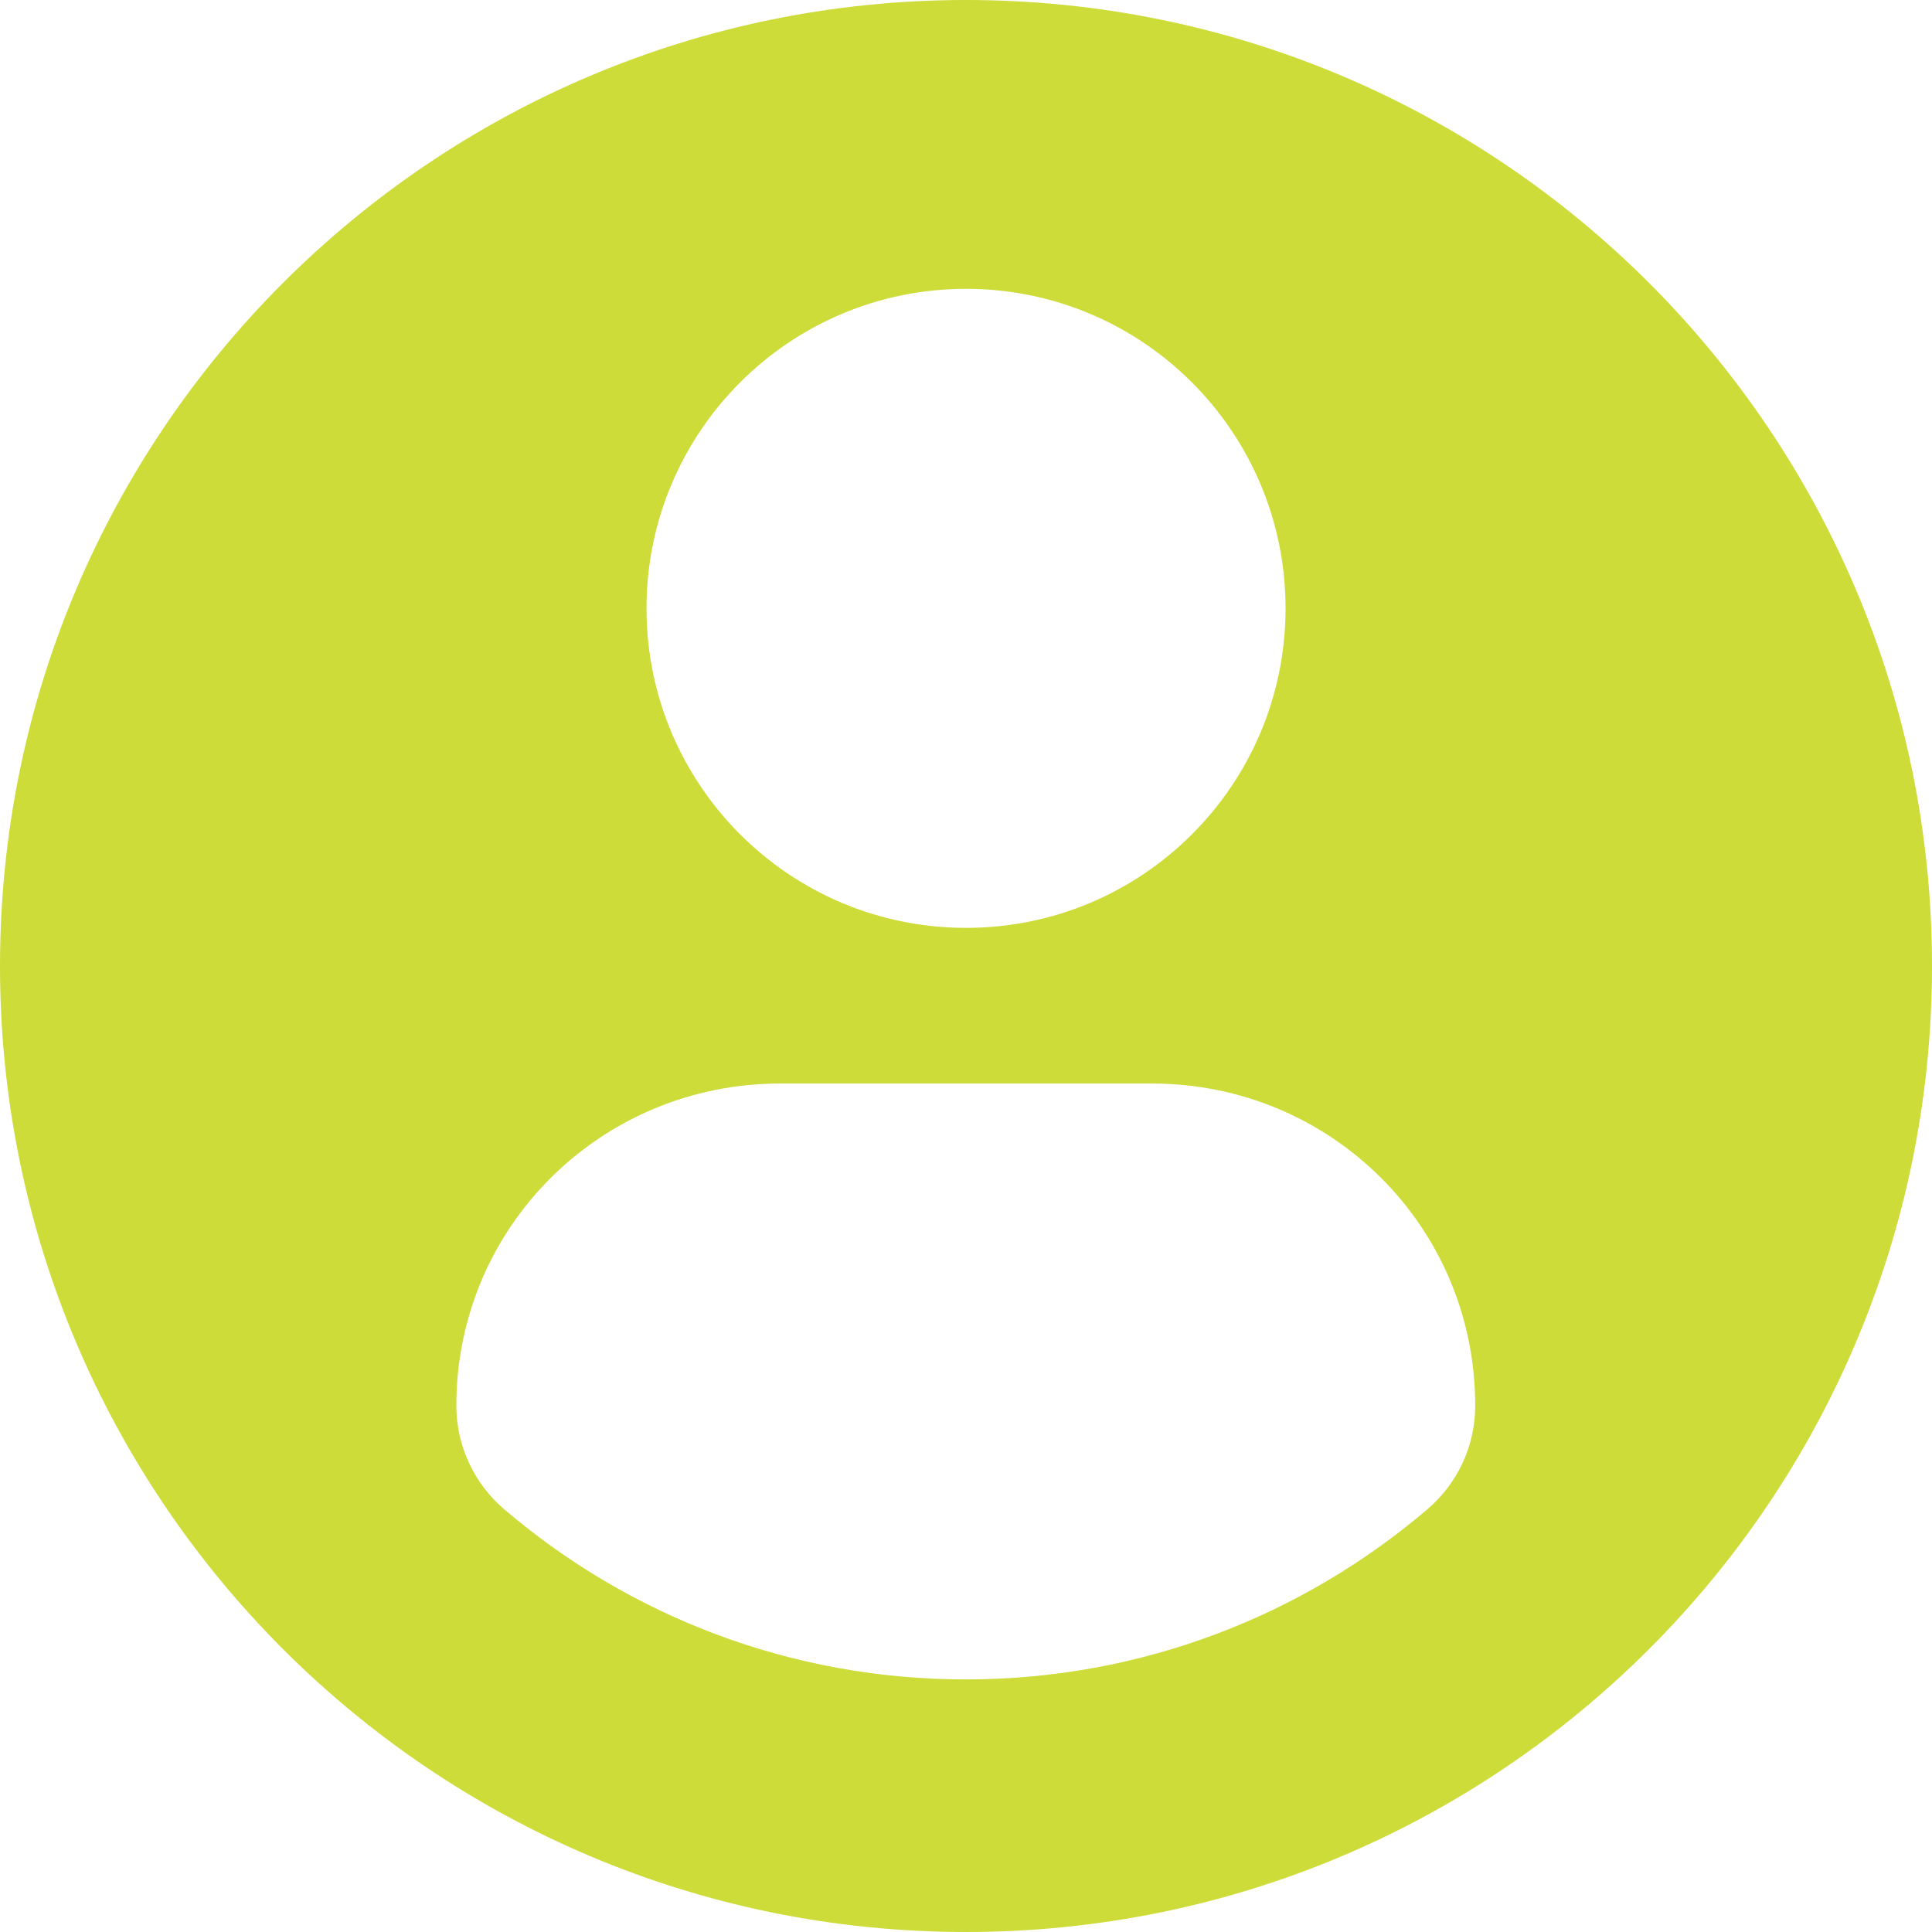 <svg width="30" height="30" viewBox="0 0 30 30" fill="none" xmlns="http://www.w3.org/2000/svg">
<path d="M15 0C6.717 0 0 6.716 0 15C0 23.284 6.716 30 15 30C23.285 30 30 23.284 30 15C30 6.716 23.285 0 15 0ZM15 4.485C17.741 4.485 19.962 6.707 19.962 9.447C19.962 12.187 17.741 14.408 15 14.408C12.26 14.408 10.039 12.187 10.039 9.447C10.039 6.707 12.26 4.485 15 4.485ZM14.997 26.078C12.263 26.078 9.759 25.083 7.828 23.435C7.358 23.033 7.086 22.445 7.086 21.828C7.086 19.049 9.335 16.825 12.114 16.825H17.887C20.667 16.825 22.907 19.049 22.907 21.828C22.907 22.446 22.637 23.033 22.166 23.434C20.235 25.083 17.731 26.078 14.997 26.078Z" fill="#CDDC39"/>
</svg>
